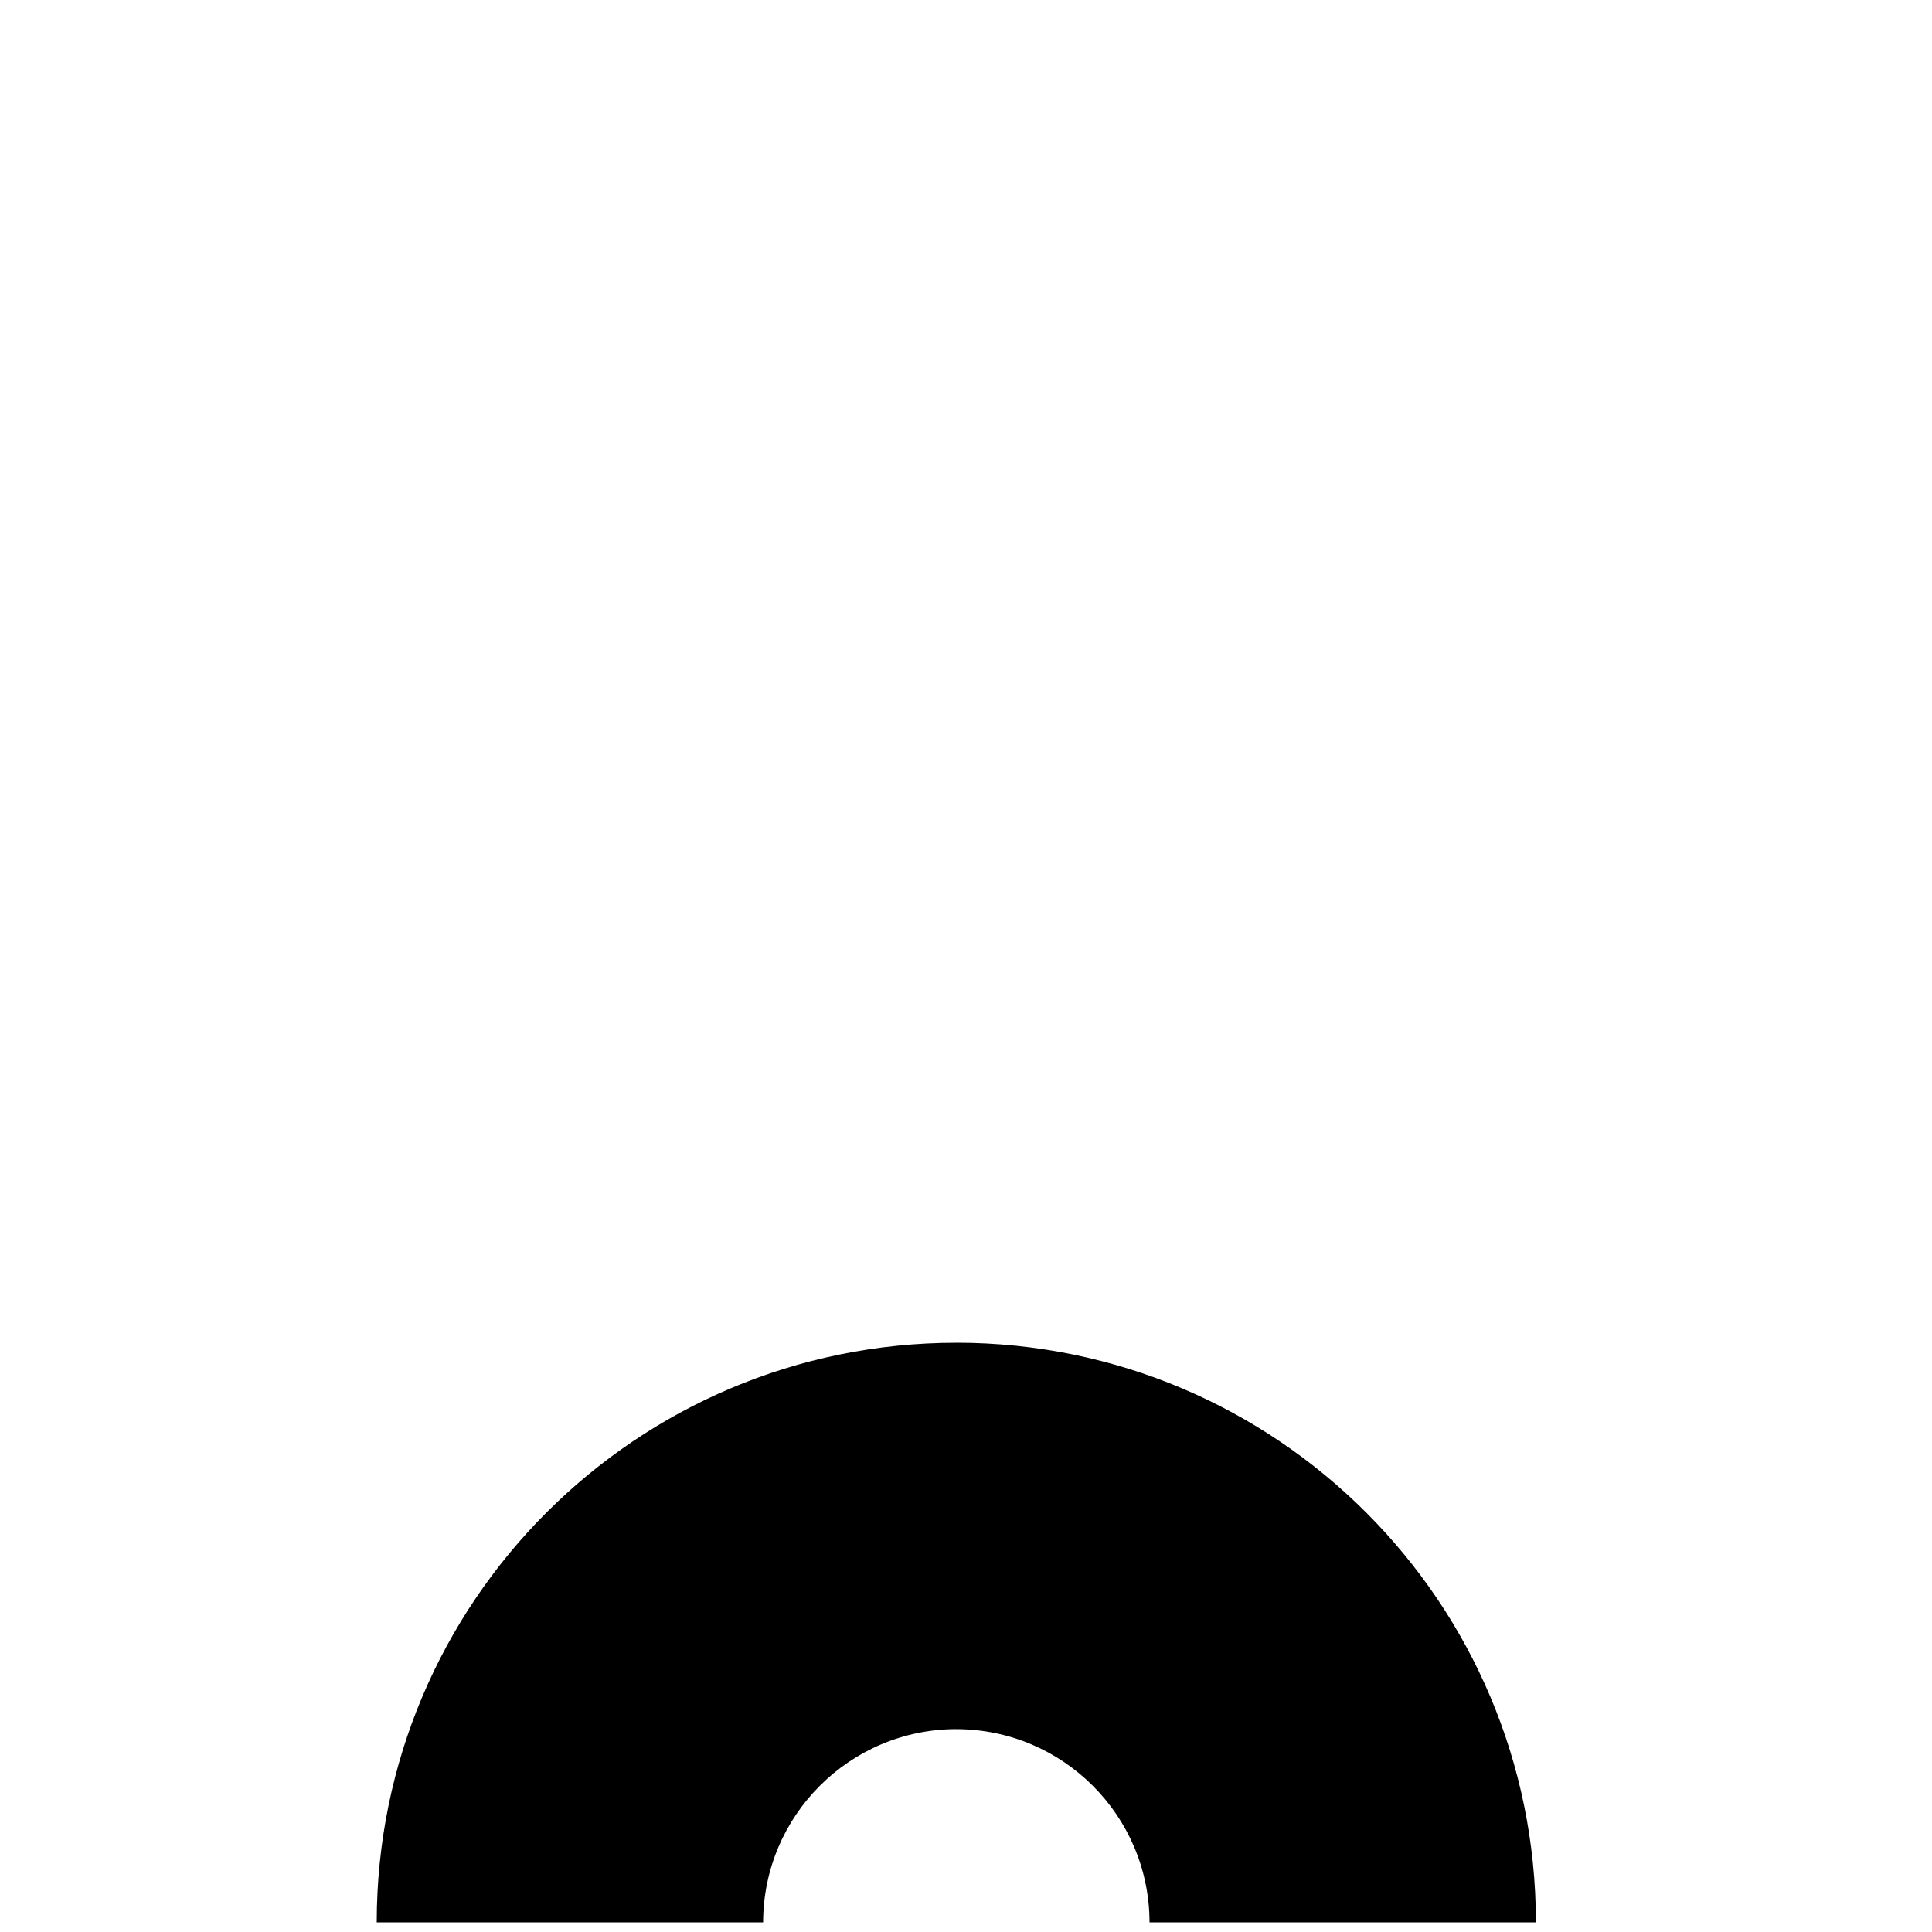 <?xml version="1.0" encoding="utf-8"?>
<!-- Generator: Adobe Illustrator 13.0.0, SVG Export Plug-In . SVG Version: 6.00 Build 14948)  -->
<!DOCTYPE svg PUBLIC "-//W3C//DTD SVG 1.1//EN" "http://www.w3.org/Graphics/SVG/1.1/DTD/svg11.dtd">
<svg version="1.1" id="Ebene_1" xmlns="http://www.w3.org/2000/svg" xmlns:xlink="http://www.w3.org/1999/xlink" x="0px" y="0px"
	 width="100px" height="100px" viewBox="0 0 100 100" enable-background="new 0 0 100 100" xml:space="preserve">
<path d="M49.499,69.499v0.002c-16.575,0.004-29.993,13.427-30,29.999h20c0.01-5.52,4.479-9.991,10-10.002V89.5
	c5.521,0.009,9.989,4.479,10,10h19.999C79.492,82.926,66.069,69.505,49.499,69.499z"/>
</svg>
